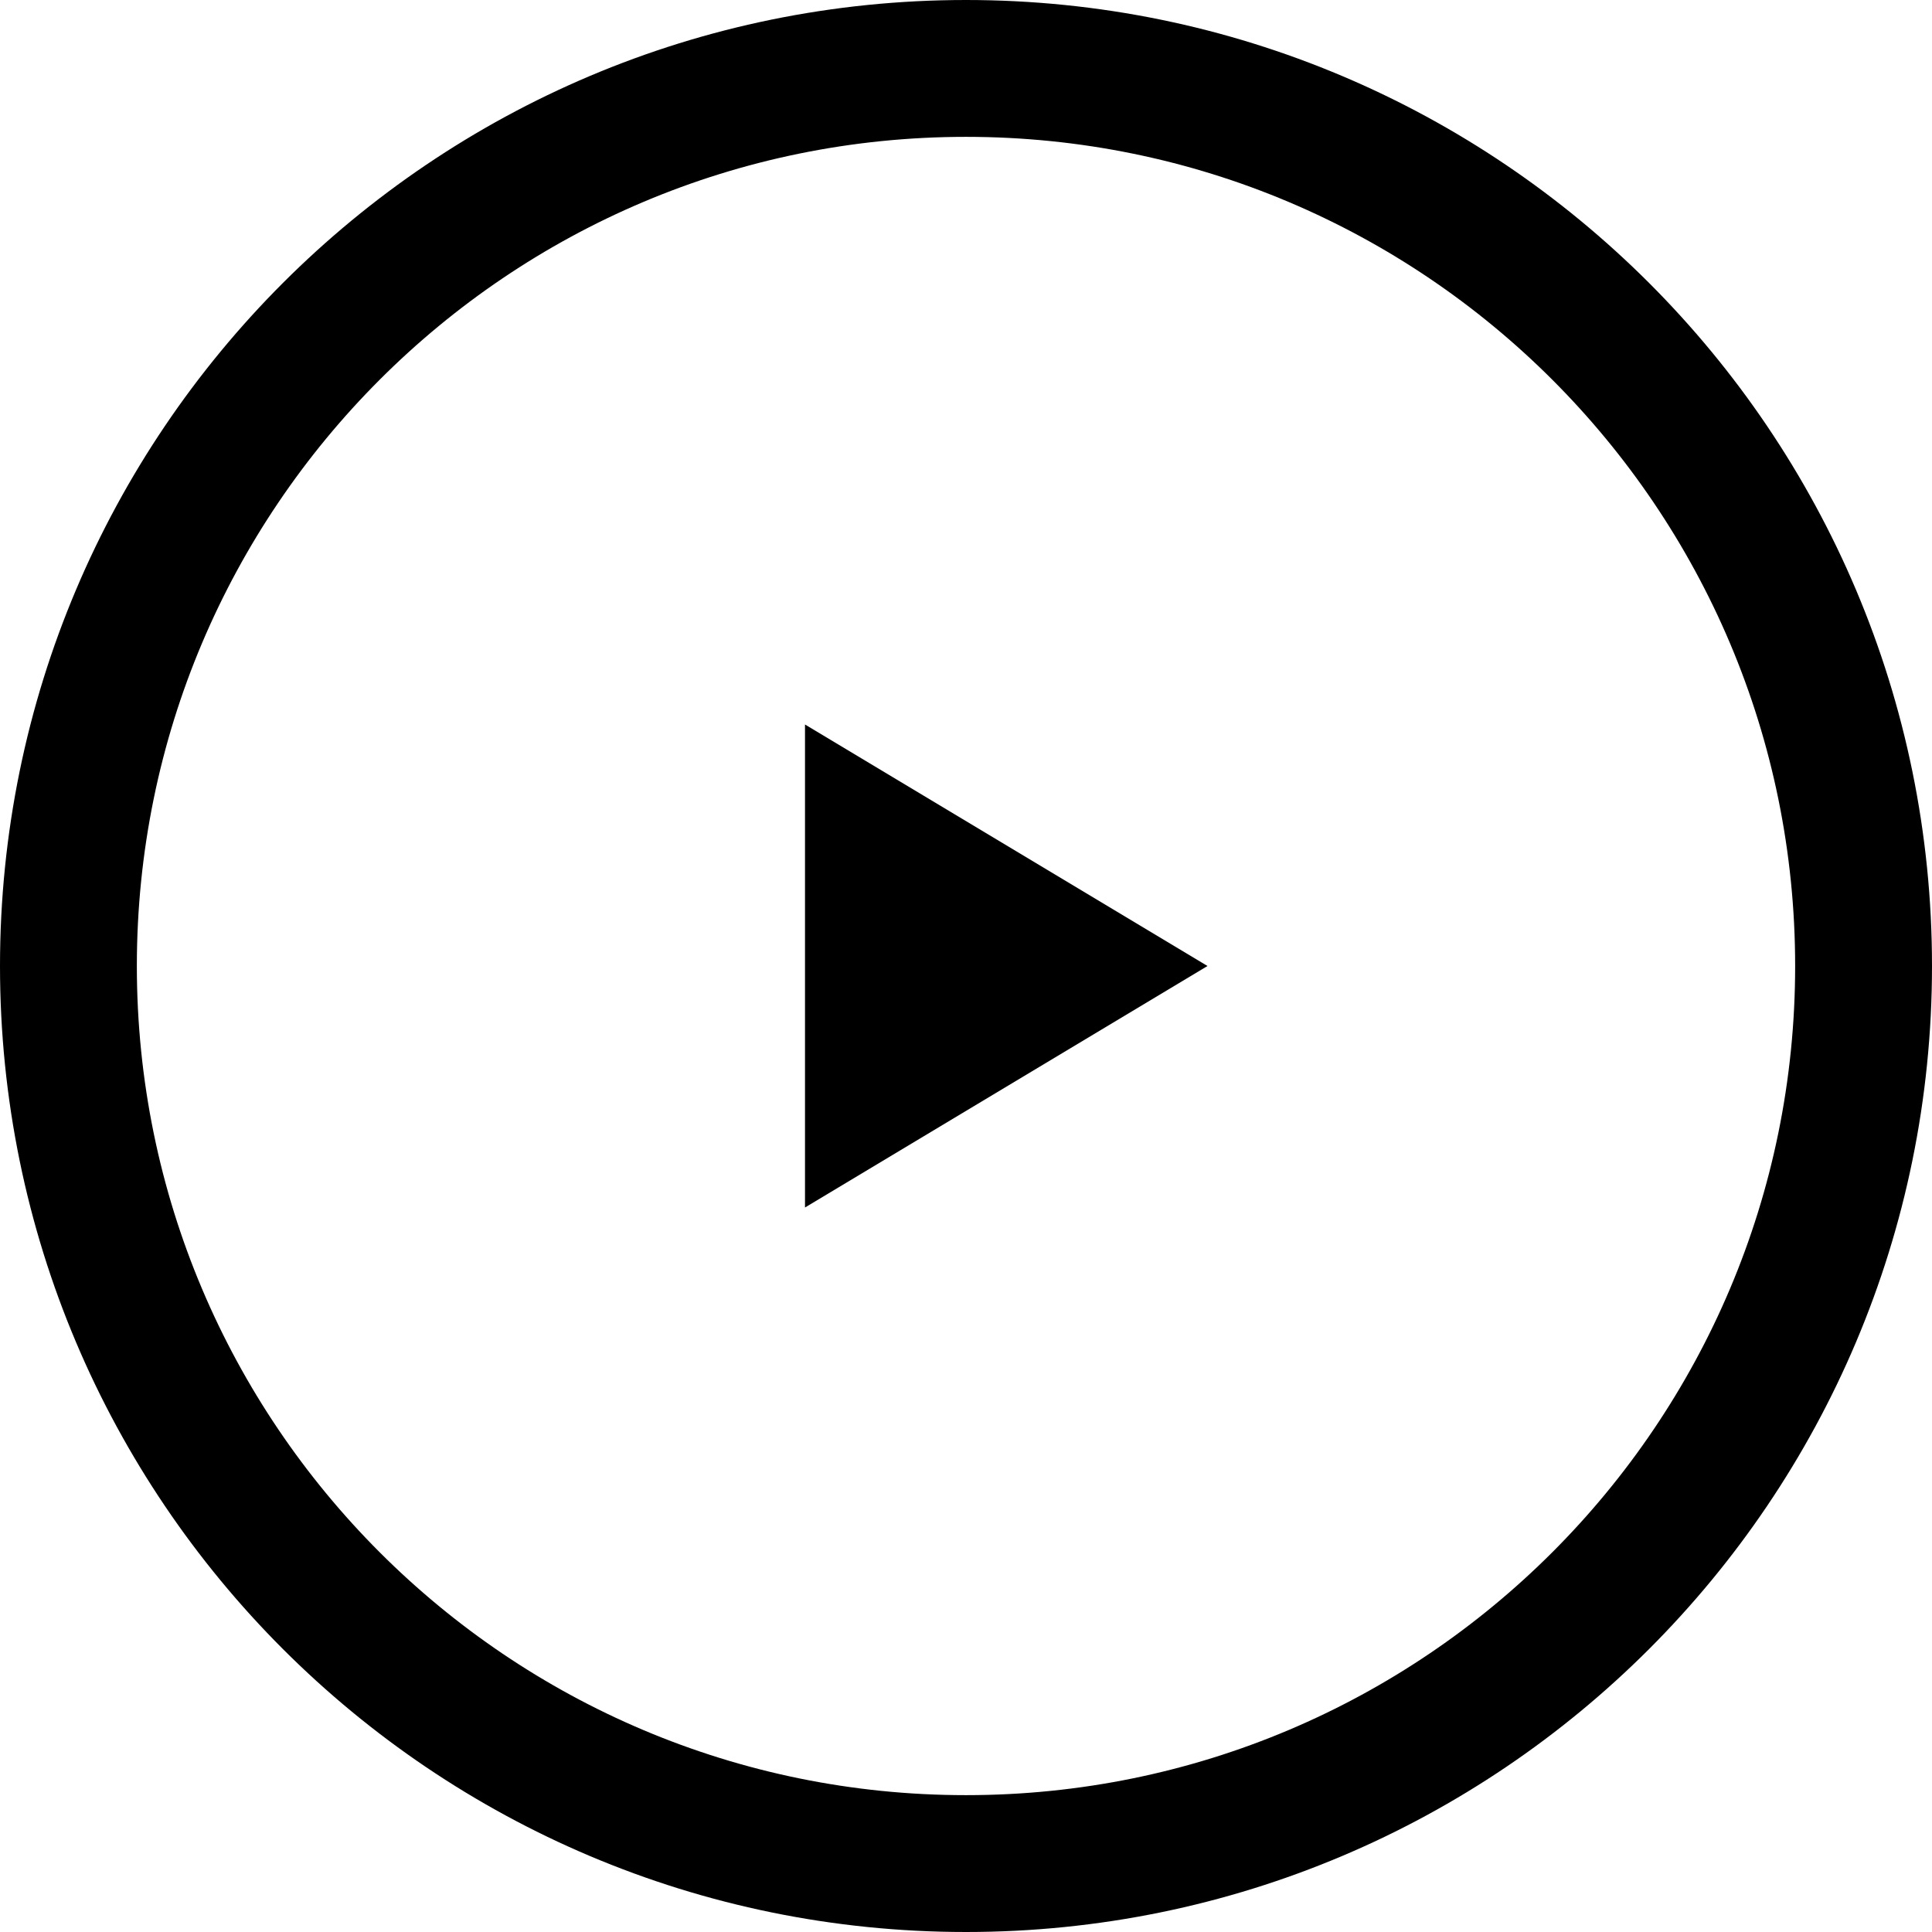 <svg width="24" height="24" viewBox="0 0 24 24" fill="none" xmlns="http://www.w3.org/2000/svg">
<g id="play">
<path id="Oval" d="M23.15 12C23.15 18.158 18.158 23.15 12 23.15C5.842 23.15 0.85 18.158 0.85 12C0.85 5.842 5.842 0.85 12 0.85C18.158 0.85 23.15 5.842 23.15 12Z" stroke="black" stroke-width="1.7"/>
<path id="Triangle" d="M15 12L10 15V9L15 12Z" fill="black"/>
</g>
</svg>
